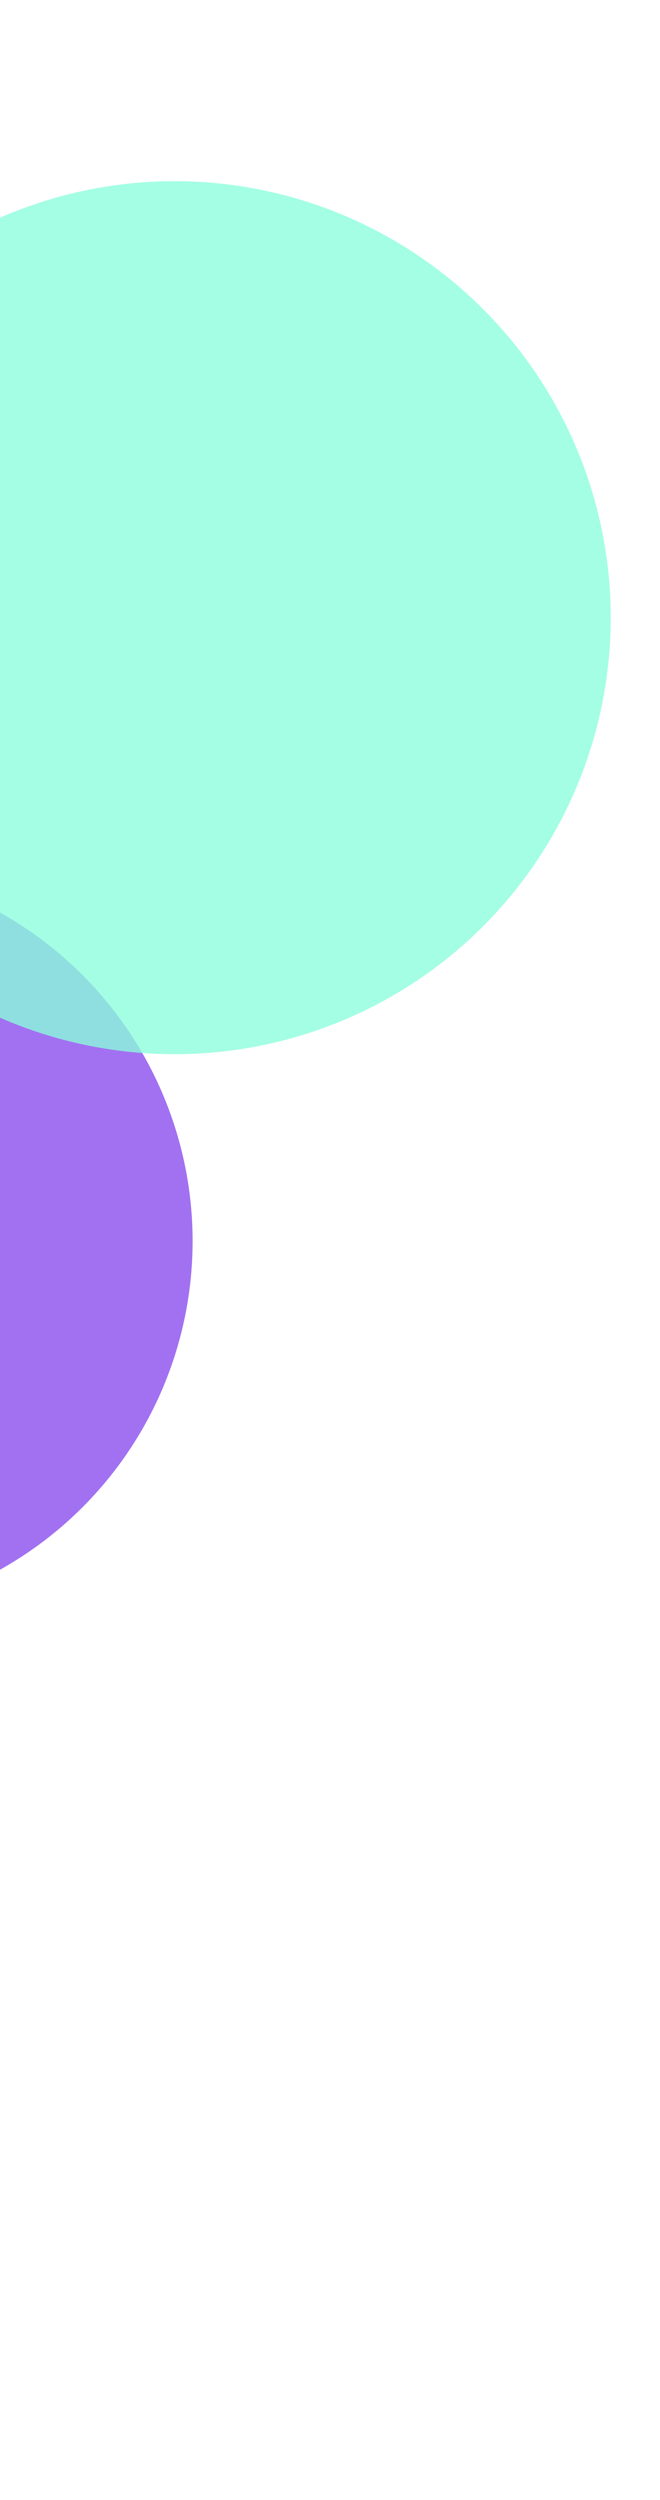 <svg width="375" height="1419" viewBox="0 0 375 1419" fill="none" xmlns="http://www.w3.org/2000/svg">
<g opacity="0.7">
<g filter="url(#filter0_f_530_1514)">
<circle cx="-340.366" cy="756.316" r="158.216" transform="rotate(39.492 -340.366 756.316)" fill="#A1B3FB"/>
</g>
<g filter="url(#filter1_f_530_1514)">
<circle cx="-104.217" cy="704.459" r="213.656" transform="rotate(39.492 -104.217 704.459)" fill="#7B35EC"/>
</g>
</g>
<g filter="url(#filter2_f_530_1514)">
<circle cx="99.231" cy="350.6" r="247.773" transform="rotate(39.492 99.231 350.6)" fill="#8AFEDB" fill-opacity="0.78"/>
</g>
<defs>
<filter id="filter0_f_530_1514" x="-998.586" y="98.095" width="1316.44" height="1316.44" filterUnits="userSpaceOnUse" color-interpolation-filters="sRGB">
<feFlood flood-opacity="0" result="BackgroundImageFix"/>
<feBlend mode="normal" in="SourceGraphic" in2="BackgroundImageFix" result="shape"/>
<feGaussianBlur stdDeviation="250" result="effect1_foregroundBlur_530_1514"/>
</filter>
<filter id="filter1_f_530_1514" x="-817.879" y="-9.203" width="1427.32" height="1427.32" filterUnits="userSpaceOnUse" color-interpolation-filters="sRGB">
<feFlood flood-opacity="0" result="BackgroundImageFix"/>
<feBlend mode="normal" in="SourceGraphic" in2="BackgroundImageFix" result="shape"/>
<feGaussianBlur stdDeviation="250" result="effect1_foregroundBlur_530_1514"/>
</filter>
<filter id="filter2_f_530_1514" x="-648.549" y="-397.179" width="1495.56" height="1495.56" filterUnits="userSpaceOnUse" color-interpolation-filters="sRGB">
<feFlood flood-opacity="0" result="BackgroundImageFix"/>
<feBlend mode="normal" in="SourceGraphic" in2="BackgroundImageFix" result="shape"/>
<feGaussianBlur stdDeviation="250" result="effect1_foregroundBlur_530_1514"/>
</filter>
</defs>
</svg>
